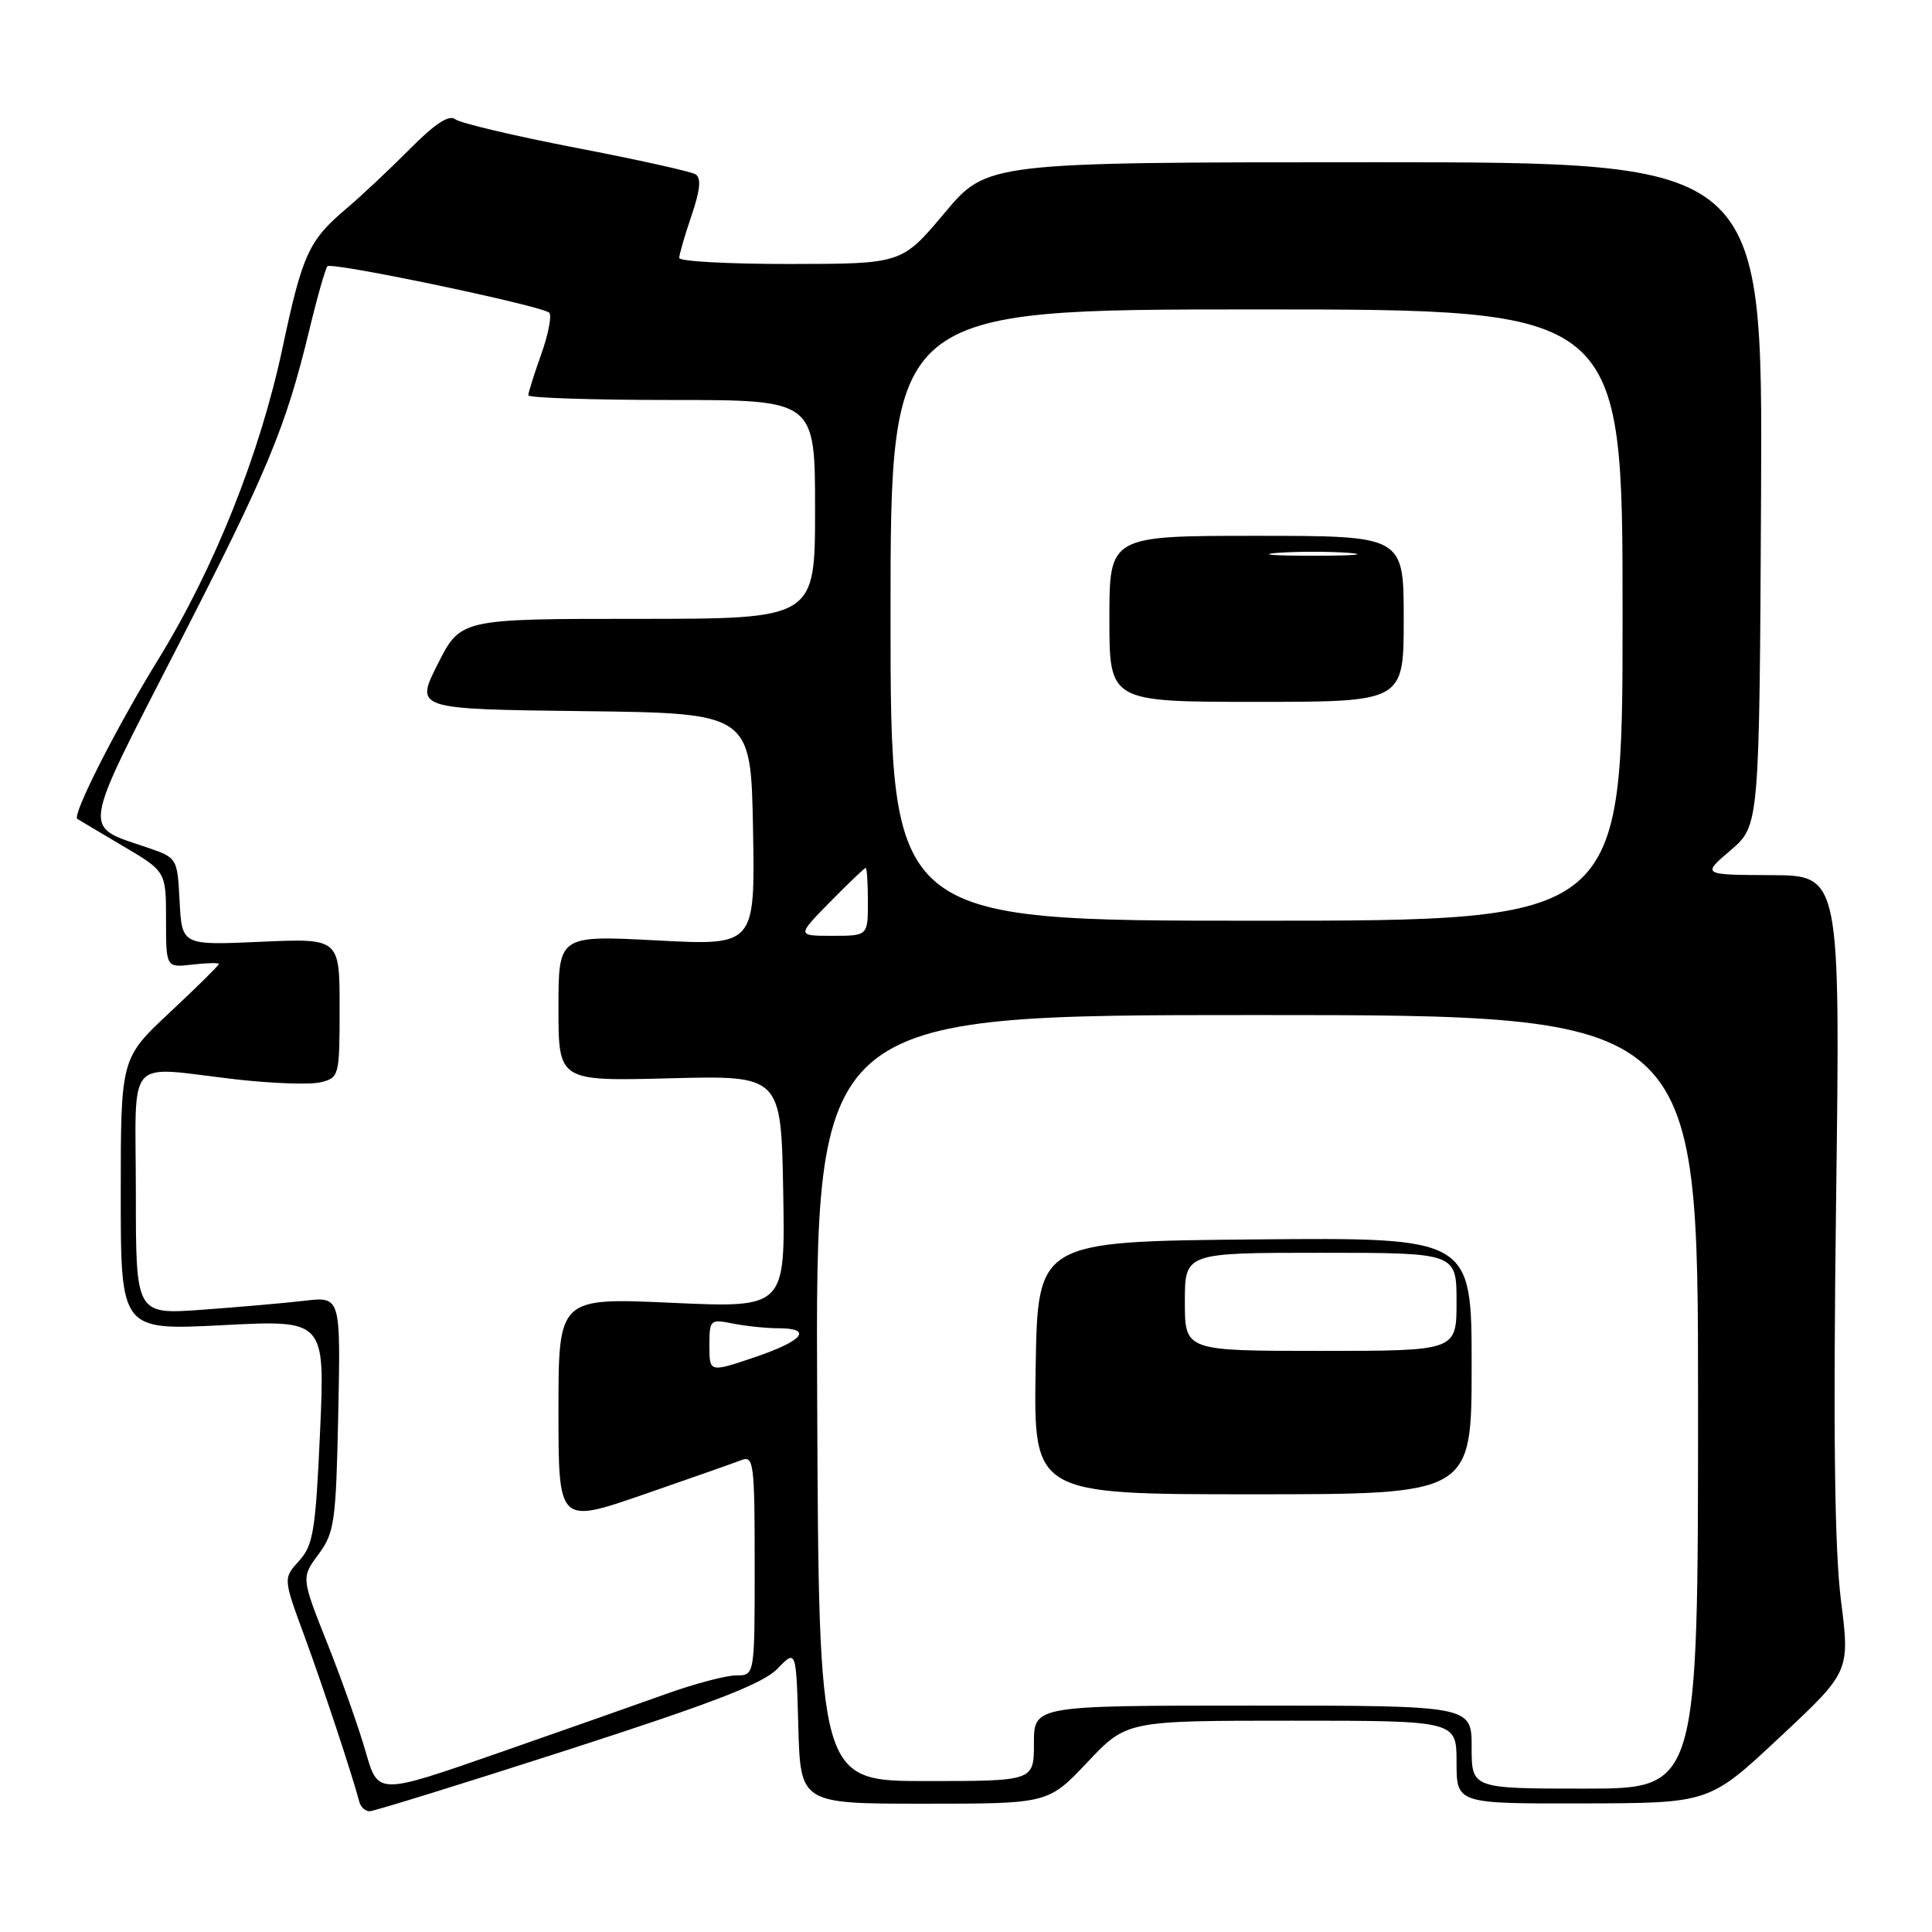<?xml version="1.0" encoding="UTF-8" standalone="no"?>
<!DOCTYPE svg PUBLIC "-//W3C//DTD SVG 1.1//EN" "http://www.w3.org/Graphics/SVG/1.1/DTD/svg11.dtd" >
<svg xmlns="http://www.w3.org/2000/svg" xmlns:xlink="http://www.w3.org/1999/xlink" version="1.1" viewBox="0 0 256 256">
 <g >
 <path fill="currentColor"
d=" M 75.25 231.86 C 94.52 225.64 101.09 223.10 103.00 221.13 C 105.50 218.54 105.50 218.54 105.78 228.77 C 106.07 239.00 106.07 239.00 122.48 239.00 C 138.89 239.00 138.89 239.00 144.09 233.50 C 149.29 228.00 149.29 228.00 171.15 228.00 C 193.00 228.00 193.00 228.00 193.00 233.50 C 193.00 239.00 193.00 239.00 209.75 238.96 C 226.50 238.93 226.50 238.93 235.81 230.21 C 245.13 221.50 245.13 221.50 243.93 212.00 C 243.09 205.28 242.90 189.82 243.29 159.25 C 243.85 116.00 243.85 116.00 234.67 115.96 C 225.50 115.92 225.50 115.92 229.32 112.66 C 233.13 109.39 233.13 109.39 233.35 65.44 C 233.56 21.50 233.56 21.50 182.18 21.50 C 130.79 21.50 130.79 21.50 125.15 28.23 C 119.50 34.96 119.50 34.96 104.75 34.98 C 96.64 34.99 90.00 34.63 90.00 34.18 C 90.00 33.73 90.73 31.20 91.63 28.57 C 92.78 25.20 92.94 23.58 92.17 23.10 C 91.57 22.73 84.42 21.14 76.29 19.58 C 68.15 18.01 60.97 16.31 60.32 15.80 C 59.51 15.16 57.62 16.39 54.32 19.73 C 51.67 22.40 47.86 25.98 45.85 27.68 C 40.92 31.85 40.06 33.73 37.45 46.03 C 34.47 60.10 28.39 75.34 20.90 87.49 C 15.44 96.36 9.54 107.99 10.24 108.50 C 10.38 108.60 13.09 110.21 16.25 112.08 C 22.00 115.47 22.00 115.47 22.00 121.84 C 22.00 128.22 22.00 128.22 25.50 127.81 C 27.43 127.59 29.00 127.55 29.00 127.74 C 29.00 127.92 26.08 130.80 22.50 134.15 C 16.00 140.23 16.00 140.23 16.00 158.26 C 16.00 176.29 16.00 176.29 29.54 175.59 C 43.07 174.89 43.07 174.89 42.41 189.69 C 41.82 202.83 41.51 204.76 39.63 206.82 C 37.52 209.14 37.52 209.14 40.35 216.82 C 42.82 223.55 46.64 235.08 47.61 238.75 C 47.79 239.44 48.40 240.00 48.97 240.00 C 49.54 240.00 61.36 236.34 75.25 231.86 Z  M 48.47 232.17 C 47.58 229.05 45.29 222.57 43.38 217.77 C 39.91 209.04 39.91 209.04 42.21 205.94 C 44.33 203.08 44.52 201.66 44.82 187.32 C 45.14 171.79 45.14 171.79 40.32 172.36 C 37.67 172.67 31.56 173.20 26.75 173.55 C 18.00 174.18 18.00 174.18 18.00 158.09 C 18.00 139.48 16.38 141.32 31.27 143.02 C 36.10 143.57 41.16 143.75 42.52 143.40 C 44.94 142.80 45.00 142.54 45.00 133.56 C 45.00 124.33 45.00 124.33 34.55 124.79 C 24.11 125.26 24.11 125.26 23.80 119.46 C 23.50 113.67 23.49 113.66 19.50 112.30 C 10.85 109.35 10.63 110.82 23.47 85.79 C 35.50 62.35 37.86 56.67 41.01 43.63 C 42.05 39.30 43.13 35.54 43.39 35.28 C 43.98 34.68 71.87 40.53 72.78 41.44 C 73.14 41.80 72.66 44.28 71.72 46.93 C 70.77 49.59 70.00 52.05 70.00 52.38 C 70.00 52.72 78.55 53.00 89.00 53.00 C 108.00 53.00 108.00 53.00 108.00 67.50 C 108.00 82.00 108.00 82.00 84.51 82.00 C 61.03 82.00 61.03 82.00 58.01 87.98 C 54.99 93.96 54.99 93.96 77.25 94.23 C 99.50 94.50 99.50 94.50 99.78 109.90 C 100.05 125.30 100.05 125.30 87.03 124.61 C 74.00 123.93 74.00 123.93 74.00 133.59 C 74.00 143.26 74.00 143.26 88.75 142.88 C 103.50 142.50 103.50 142.50 103.78 157.90 C 104.05 173.31 104.05 173.31 89.03 172.63 C 74.00 171.95 74.00 171.95 74.00 186.94 C 74.00 201.92 74.00 201.92 85.25 198.04 C 91.44 195.90 97.29 193.84 98.25 193.47 C 99.87 192.84 100.00 193.89 100.00 207.39 C 100.00 222.00 100.00 222.00 97.56 222.00 C 96.22 222.00 92.05 223.10 88.31 224.44 C 84.56 225.79 74.43 229.35 65.80 232.36 C 50.09 237.83 50.09 237.83 48.47 232.17 Z  M 195.00 231.50 C 195.00 226.00 195.00 226.00 166.00 226.00 C 137.00 226.00 137.00 226.00 137.00 231.00 C 137.00 236.00 137.00 236.00 122.75 236.00 C 108.50 236.00 108.50 236.00 108.28 185.25 C 108.05 134.50 108.05 134.50 166.53 134.50 C 225.00 134.50 225.00 134.50 225.00 185.75 C 225.00 237.00 225.00 237.00 210.00 237.00 C 195.00 237.00 195.00 237.00 195.00 231.50 Z  M 195.00 180.98 C 195.00 163.97 195.00 163.97 166.25 164.23 C 137.50 164.50 137.50 164.50 137.23 181.25 C 136.95 198.00 136.95 198.00 165.98 198.00 C 195.00 198.00 195.00 198.00 195.00 180.98 Z  M 94.00 178.31 C 94.00 174.86 94.09 174.77 97.12 175.38 C 98.84 175.72 101.54 176.00 103.12 176.00 C 107.79 176.00 106.43 177.67 100.00 179.84 C 94.00 181.87 94.00 181.87 94.00 178.31 Z  M 110.00 119.50 C 112.43 117.03 114.55 115.00 114.71 115.00 C 114.87 115.00 115.00 117.03 115.00 119.50 C 115.00 124.00 115.00 124.00 110.29 124.00 C 105.58 124.00 105.58 124.00 110.00 119.50 Z  M 118.00 81.50 C 118.00 41.00 118.00 41.00 166.50 41.00 C 215.00 41.00 215.00 41.00 215.00 81.50 C 215.00 122.00 215.00 122.00 166.50 122.00 C 118.00 122.00 118.00 122.00 118.00 81.50 Z  M 186.00 82.00 C 186.00 71.00 186.00 71.00 166.50 71.00 C 147.00 71.00 147.00 71.00 147.00 82.00 C 147.00 93.00 147.00 93.00 166.50 93.00 C 186.00 93.00 186.00 93.00 186.00 82.00 Z  M 157.00 172.50 C 157.00 166.00 157.00 166.00 175.00 166.00 C 193.00 166.00 193.00 166.00 193.00 172.50 C 193.00 179.00 193.00 179.00 175.00 179.00 C 157.00 179.00 157.00 179.00 157.00 172.50 Z  M 169.25 73.26 C 171.86 73.06 176.14 73.06 178.75 73.26 C 181.36 73.47 179.22 73.64 174.00 73.64 C 168.78 73.64 166.64 73.47 169.25 73.26 Z "/>
</g>
</svg>